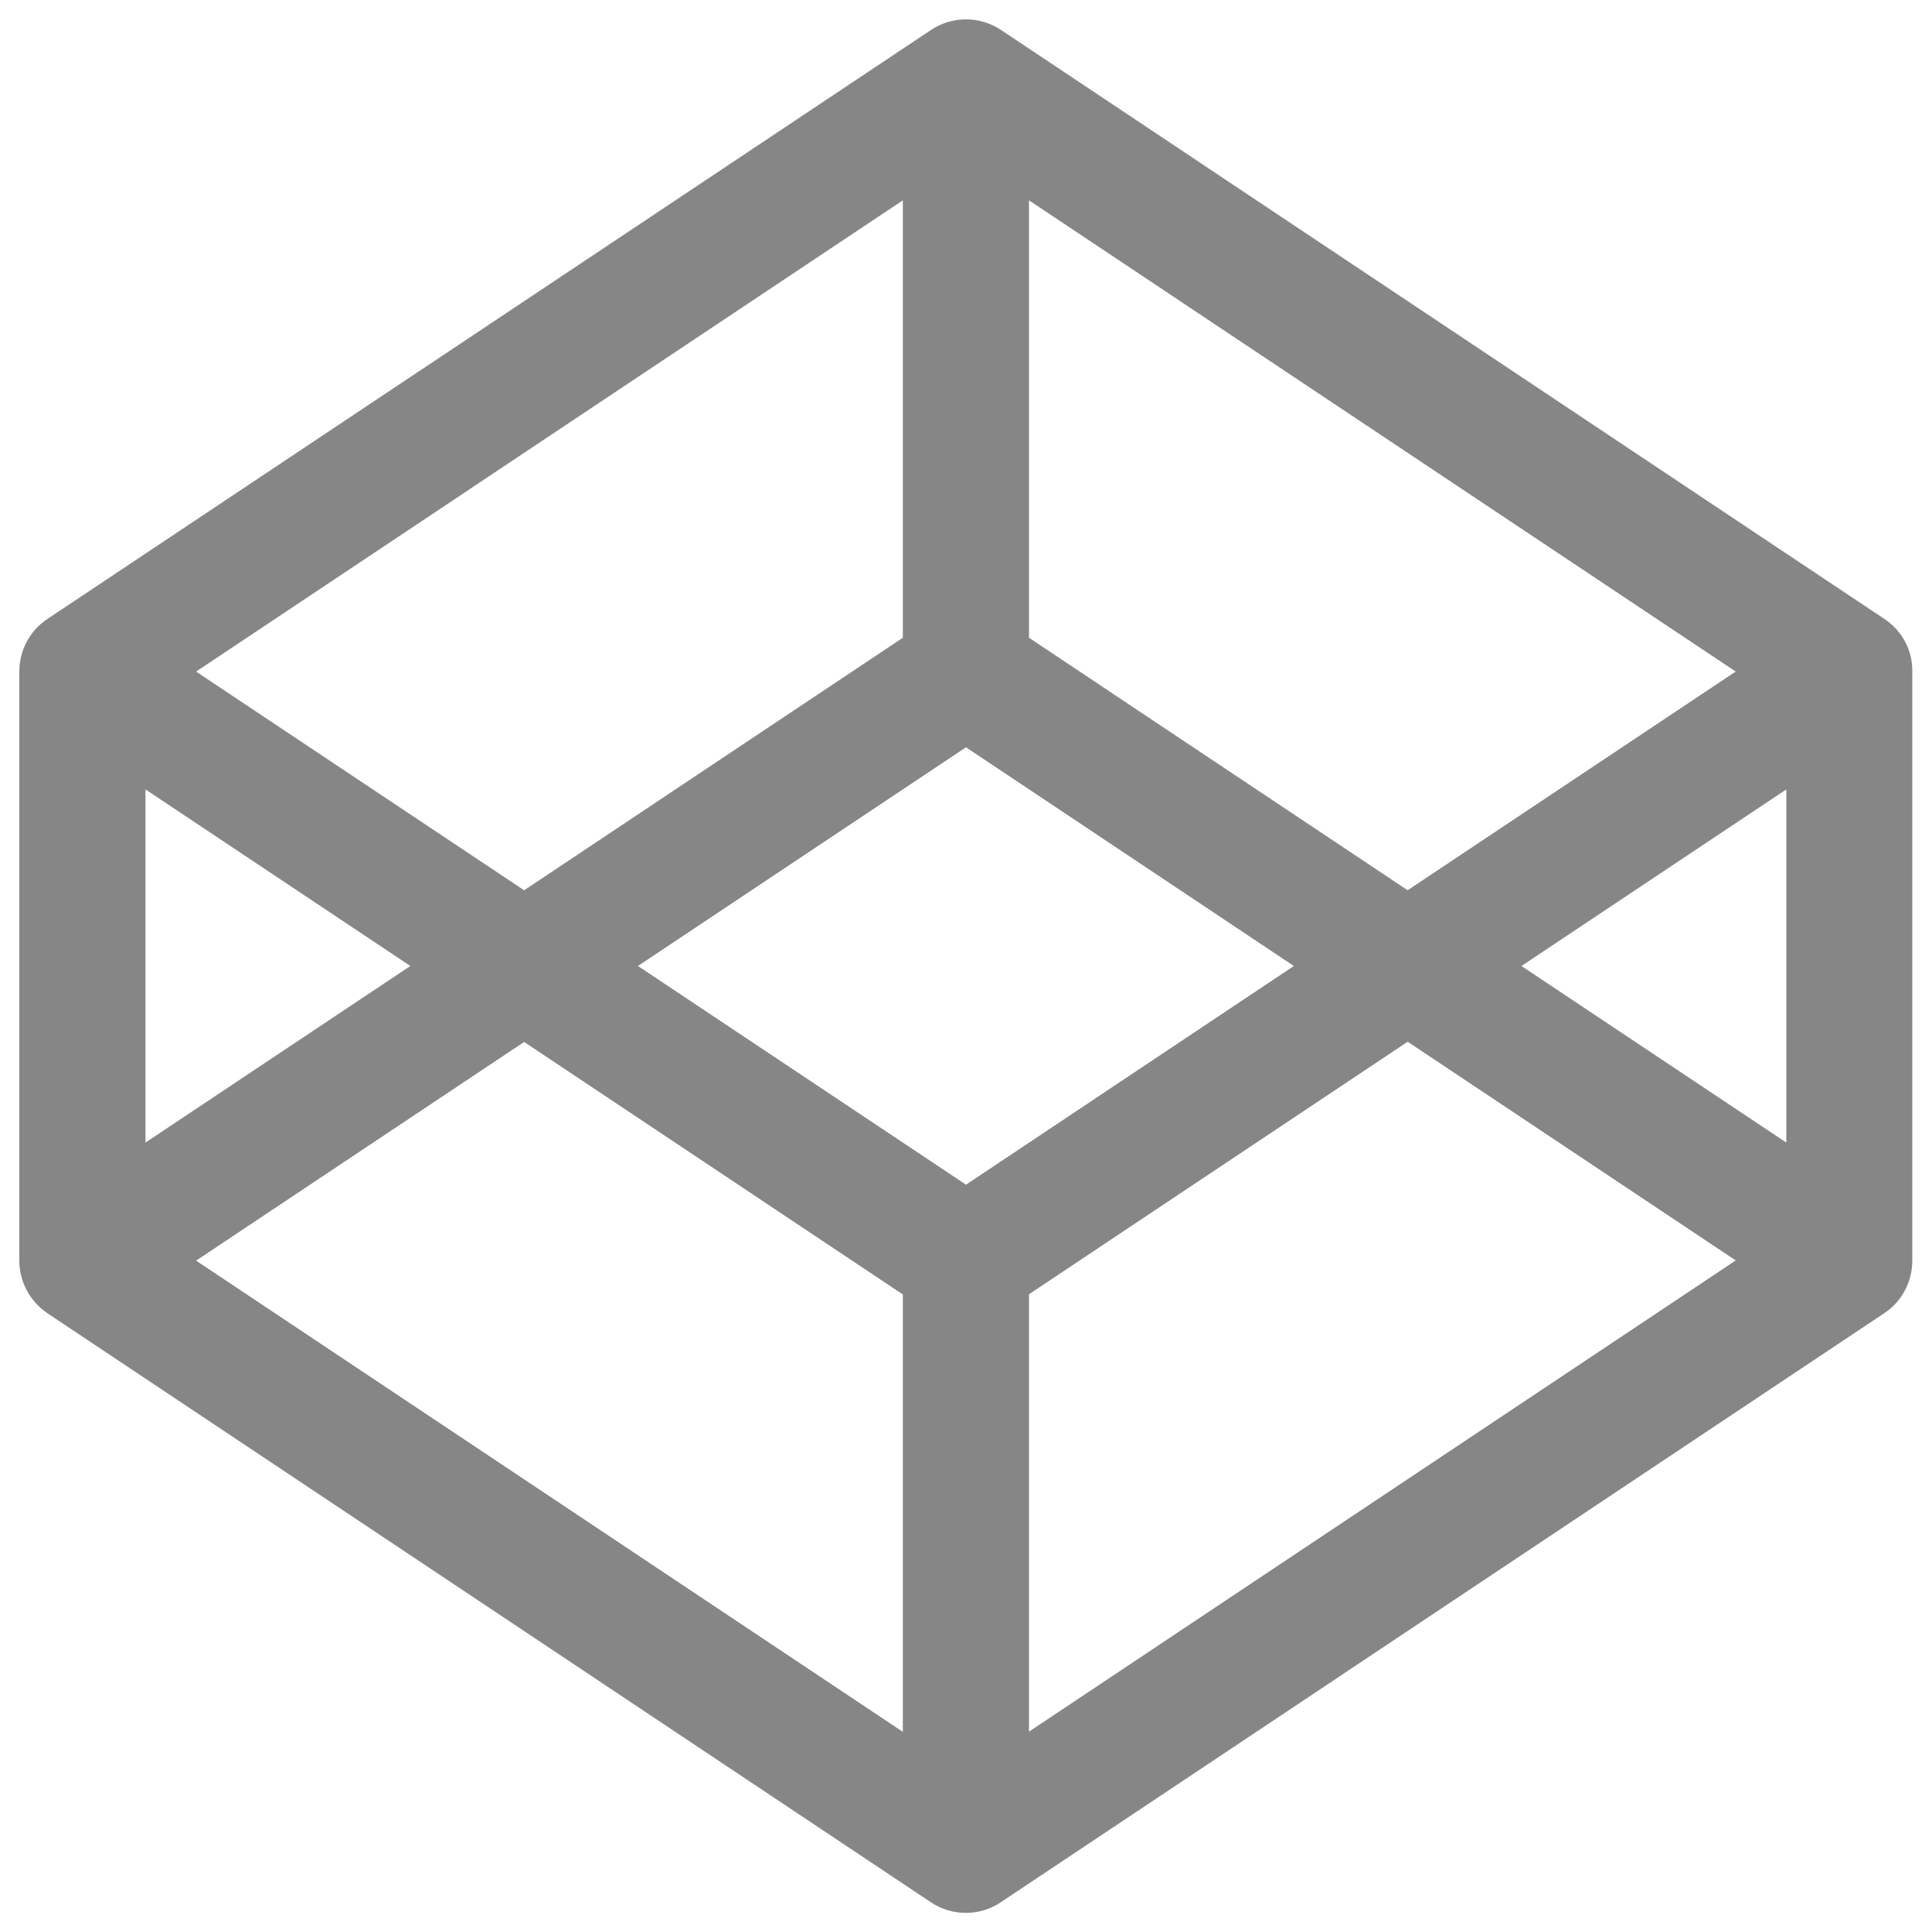 <?xml version="1.0" encoding="UTF-8" standalone="no"?>
<!-- Created with Keyshape -->
<svg xmlns="http://www.w3.org/2000/svg" xmlns:xlink="http://www.w3.org/1999/xlink" x="0px" y="0px" viewBox="0 0 1000 1000" enable-background="new 0 0 1000 1000" style="white-space: preserve-spaces;">
    <path d="M975.4,320.4L518.1,15.5C507.1,8.2,492.8,8.2,481.9,15.5L24.5,320.4C15.4,326.4,10,336.7,10,347.6L10,652.5C10,663.4,15.5,673.6,24.5,679.7L481.8,984.6C487.3,988.3,493.6,990.1,499.9,990.1C506.2,990.1,512.5,988.3,518,984.6L975.3,679.7C984.4,673.7,989.8,663.4,989.8,652.5L989.8,347.6C990,336.7,984.5,326.4,975.4,320.4L975.4,320.4ZM500,613.2L330.2,500L500,386.8L669.7,500L500,613.2ZM532.6,330.1L532.6,103.7L898.4,347.6L728.6,460.8L532.6,330.1L532.6,330.1ZM467.3,330.1L271.3,460.8L101.5,347.6L467.3,103.7L467.3,330.1ZM212.4,500L75.3,591.4L75.3,408.6L212.4,500ZM271.3,539.3L467.3,670L467.3,896.4L101.5,652.5L271.3,539.3ZM532.6,669.9L728.6,539.2L898.4,652.4L532.6,896.3L532.6,669.9ZM787.5,500L924.6,408.6L924.6,591.4L787.5,500Z" fill="#868686"/>
</svg>
